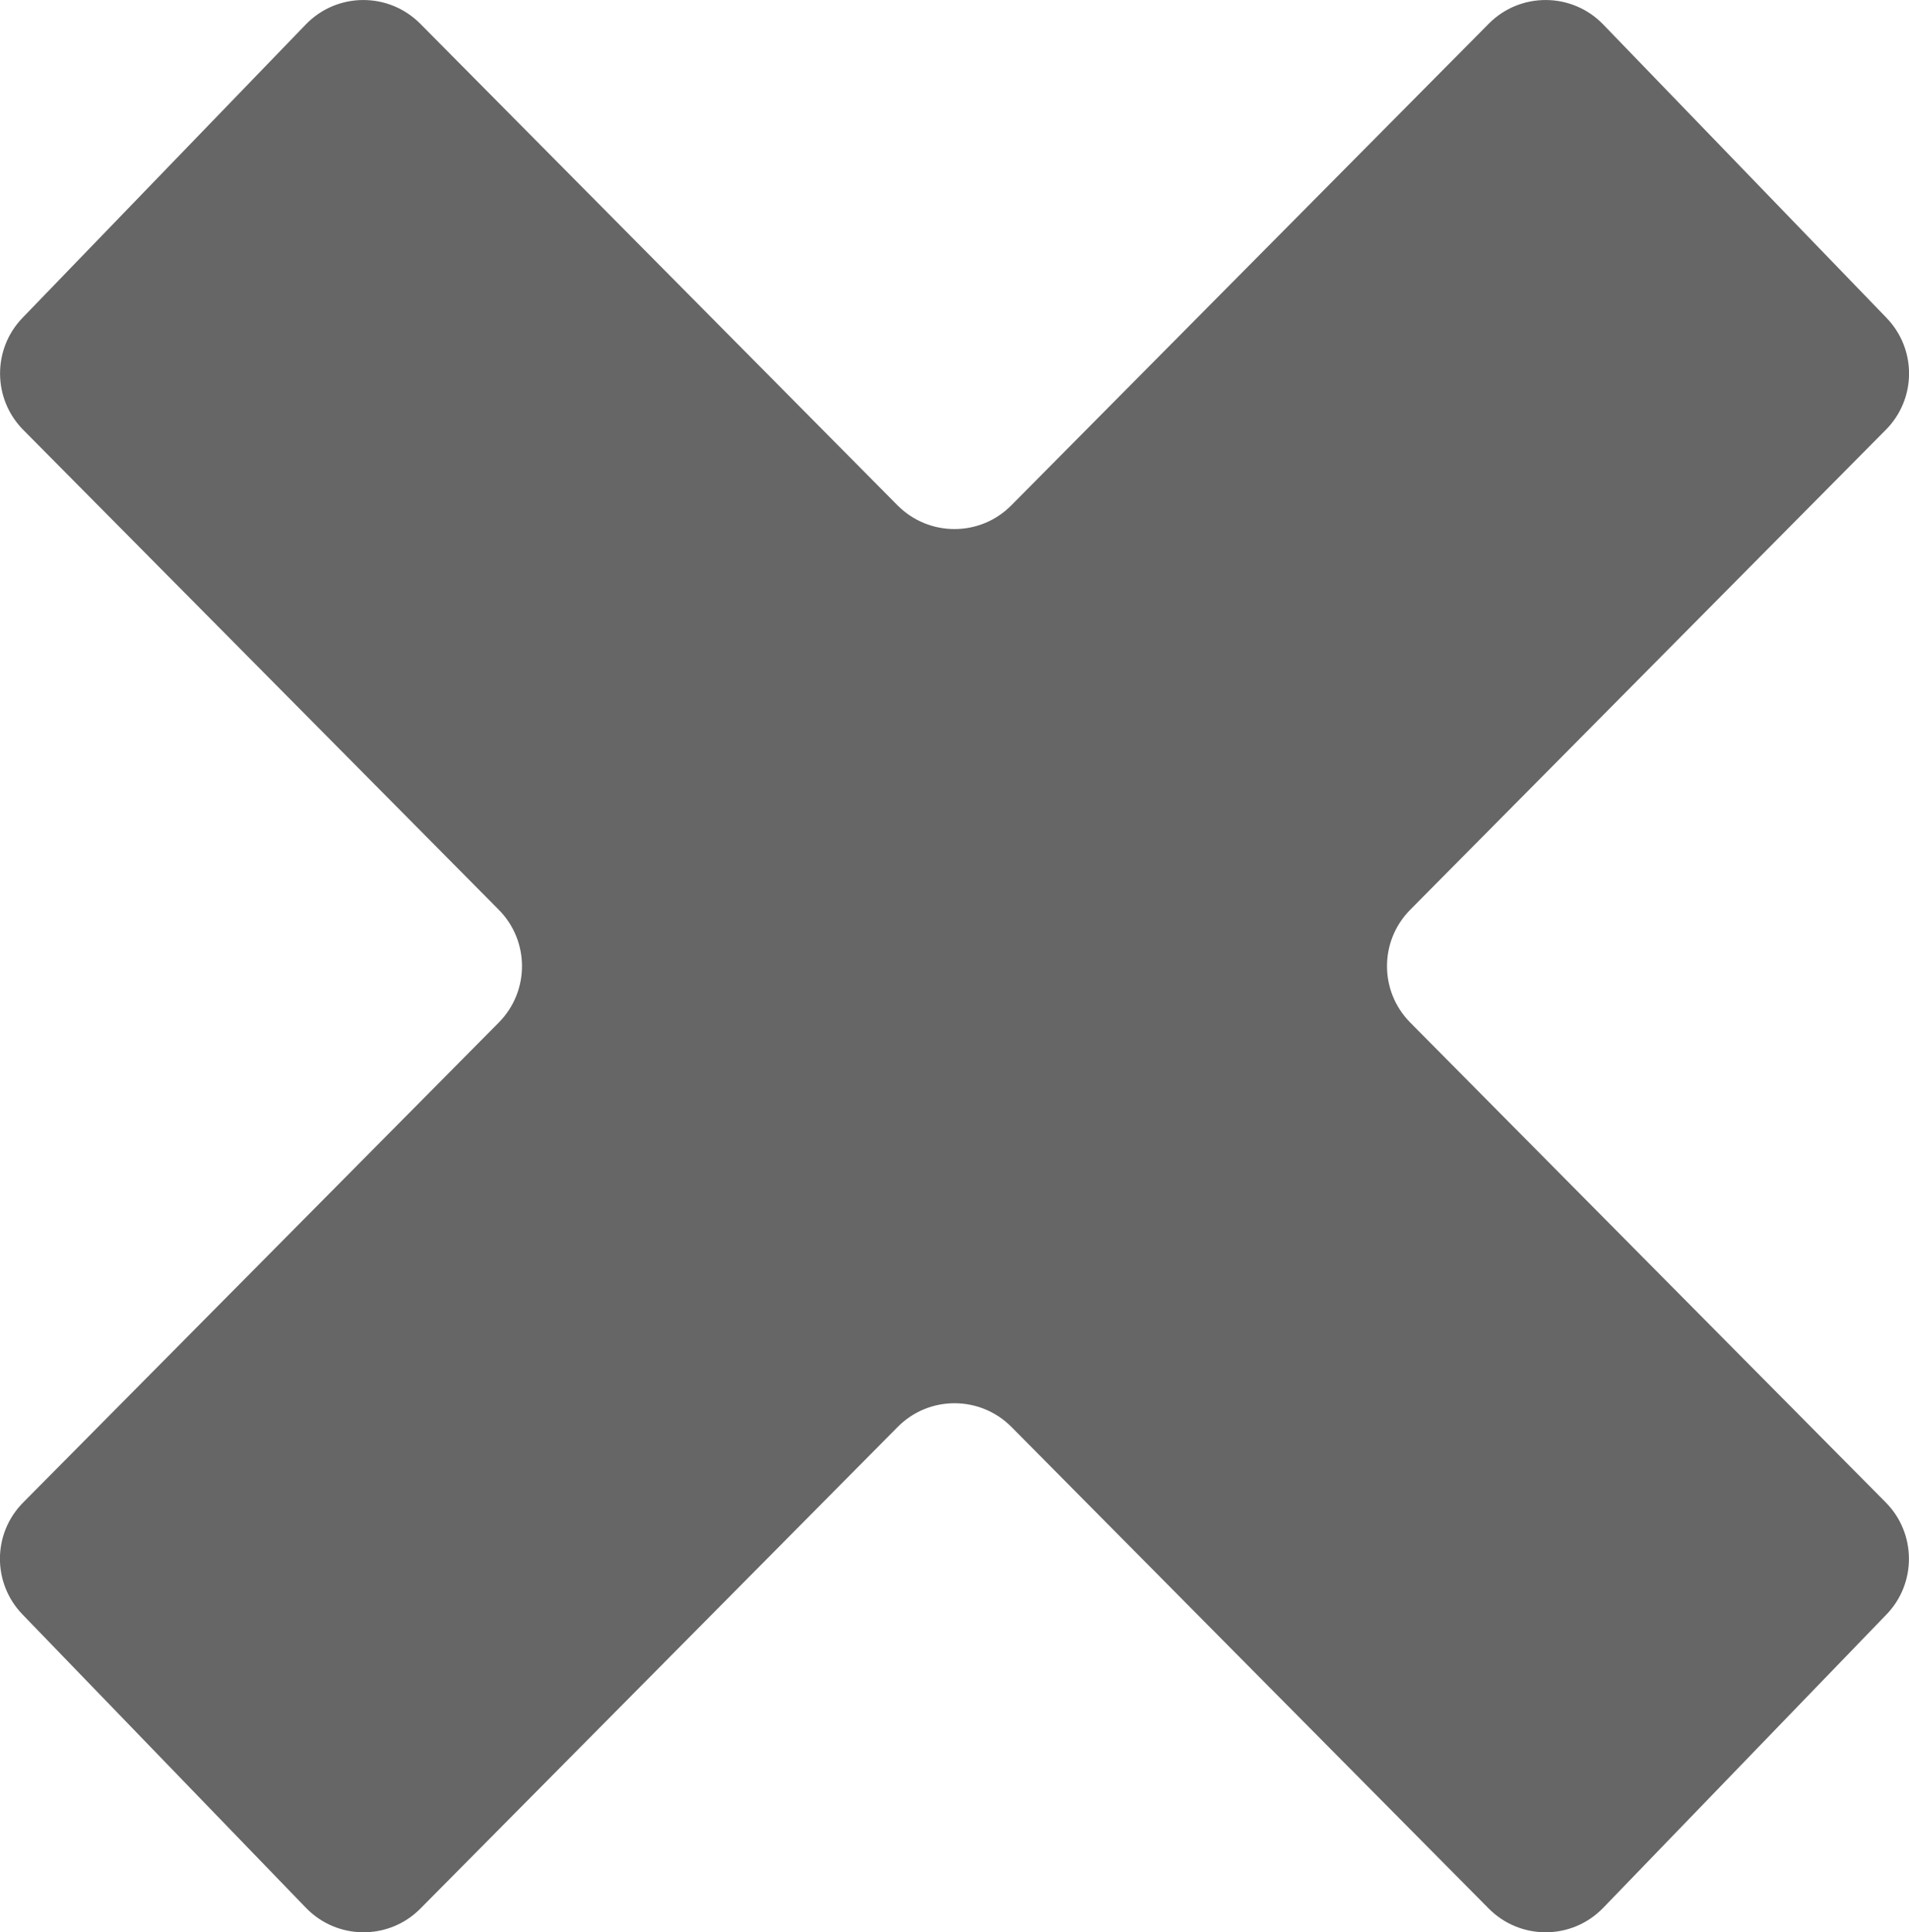 <?xml version="1.0" encoding="UTF-8"?><svg id="Layer_2" xmlns="http://www.w3.org/2000/svg" viewBox="0 0 119.25 120.7"><defs><style>.cls-1{fill:#666;stroke-width:0px;}</style></defs><g id="Layer_1-2"><path class="cls-1" d="M88.09,63.87l29.71,29.98c1.91,1.93,1.93,5.04.05,6.99l-17.7,18.33c-1.95,2.02-5.17,2.04-7.15.05l-29.82-30.09c-1.96-1.97-5.15-1.97-7.1,0l-29.82,30.09c-1.97,1.99-5.2,1.97-7.15-.05L1.4,100.84c-1.89-1.96-1.87-5.06.05-6.99l29.71-29.98c1.93-1.95,1.93-5.09,0-7.04L1.45,26.85c-1.91-1.93-1.93-5.04-.05-6.99L19.1,1.53c1.95-2.02,5.17-2.04,7.15-.05l29.82,30.09c1.96,1.97,5.15,1.97,7.1,0L93,1.48c1.97-1.99,5.2-1.97,7.15.05l17.7,18.33c1.89,1.96,1.87,5.06-.05,6.99l-29.71,29.98c-1.93,1.95-1.93,5.09,0,7.04Z"/></g></svg>